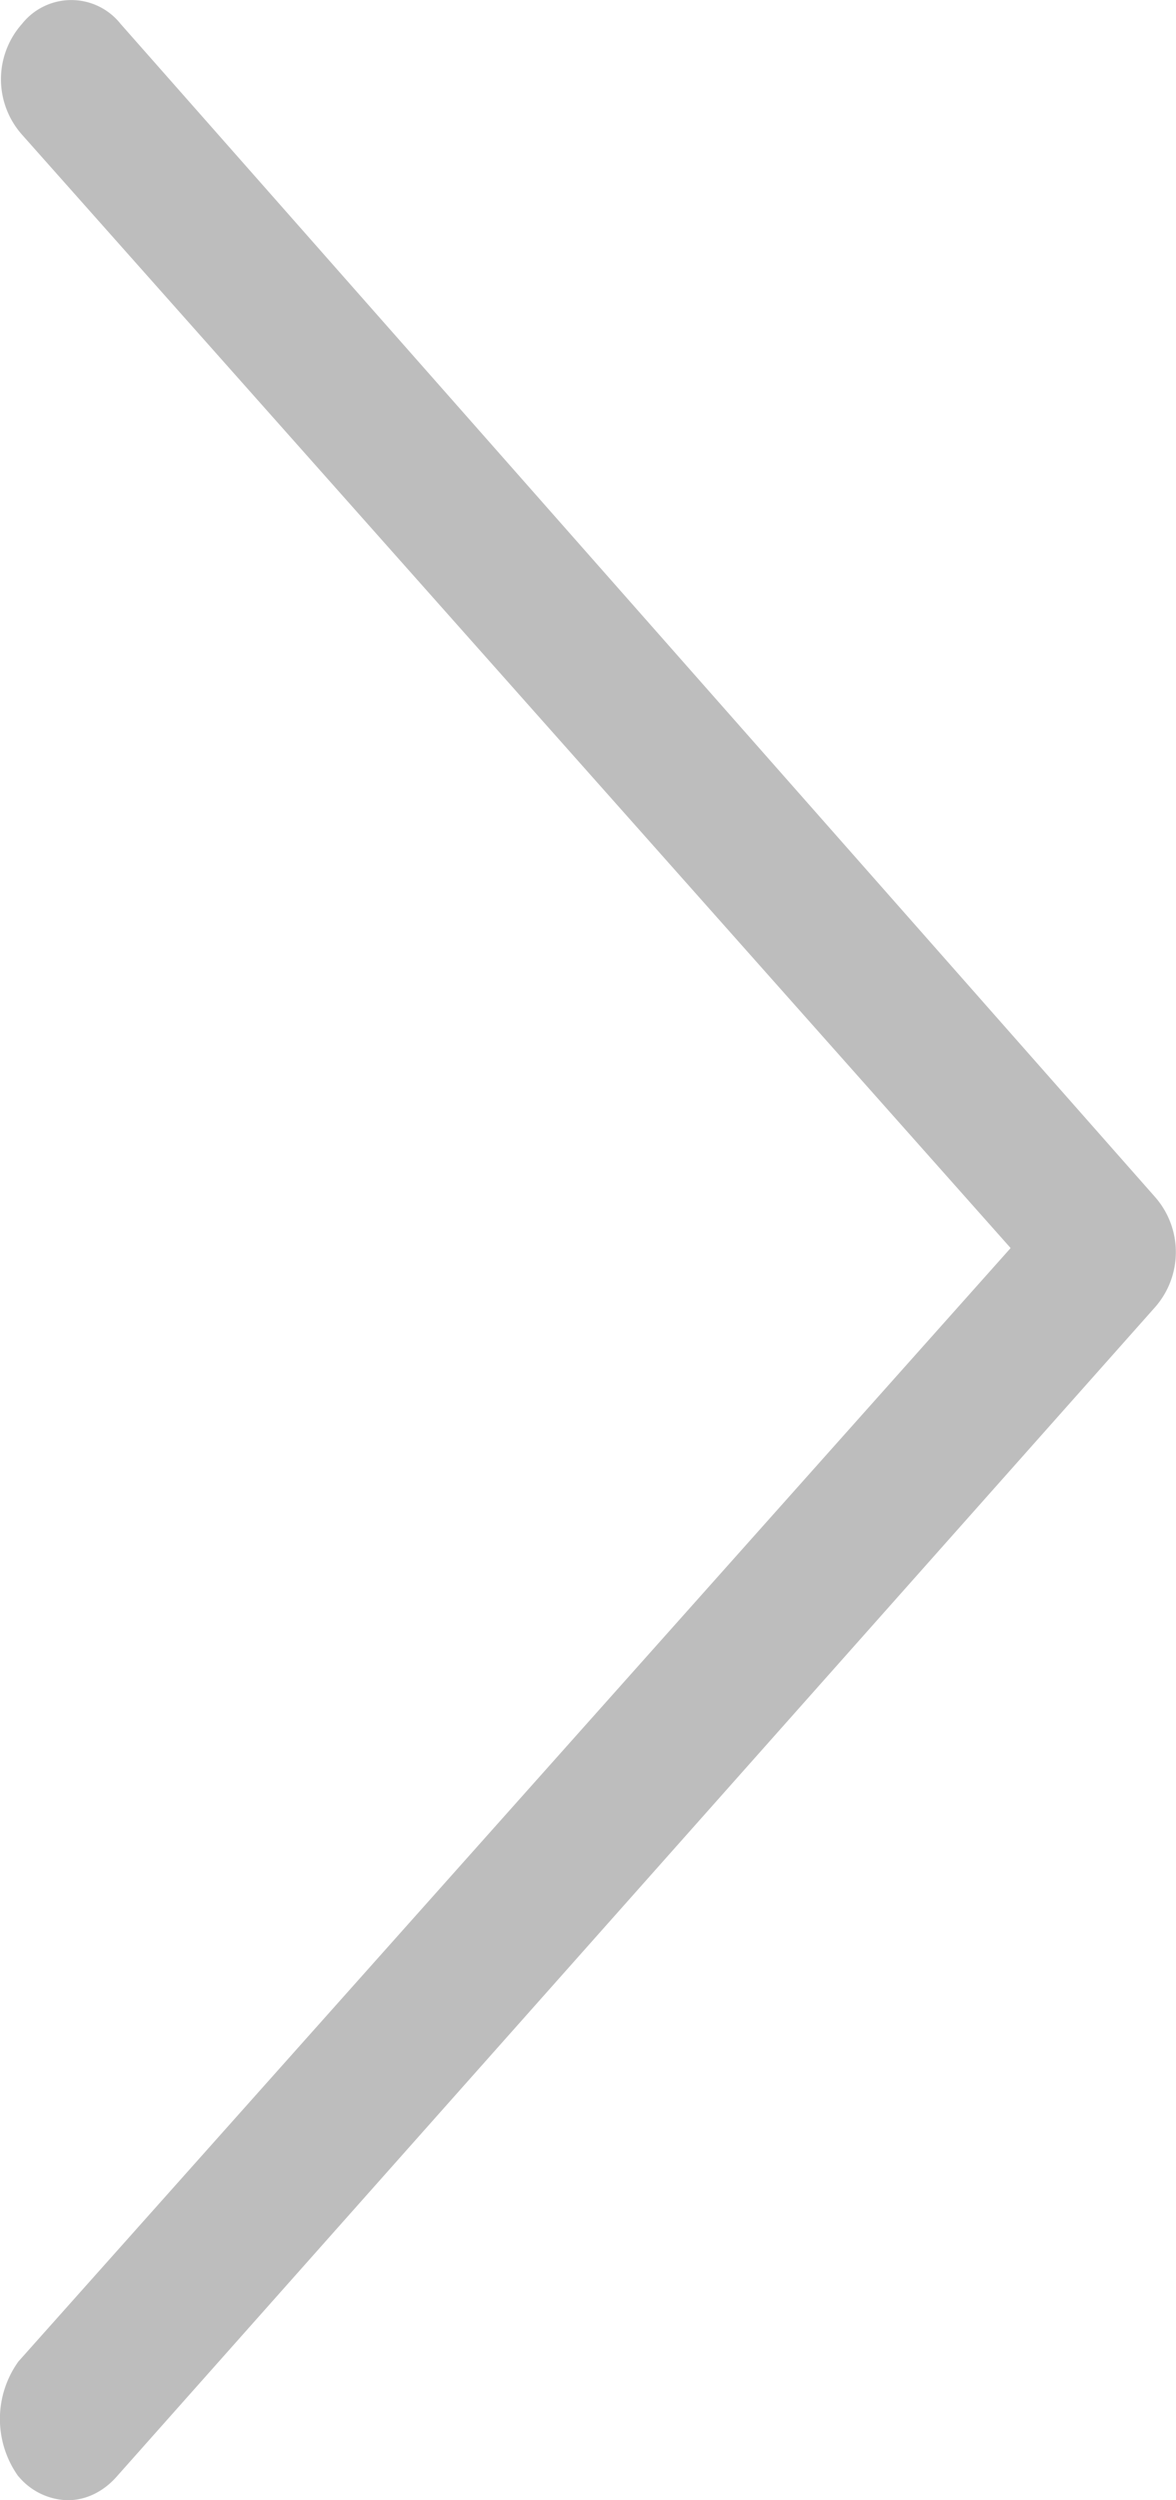 <svg width="8" height="17" fill="none" xmlns="http://www.w3.org/2000/svg"><path d="M.126 16.838A.449.449 0 0 0 .46 17c.12 0 .24-.054.335-.162l7.06-7.947a.567.567 0 0 0 0-.755L.82.162a.428.428 0 0 0-.67 0 .567.567 0 0 0 0 .754l6.725 7.57-6.75 7.571a.67.67 0 0 0 0 .781z" fill="#BDBDBD"/></svg>